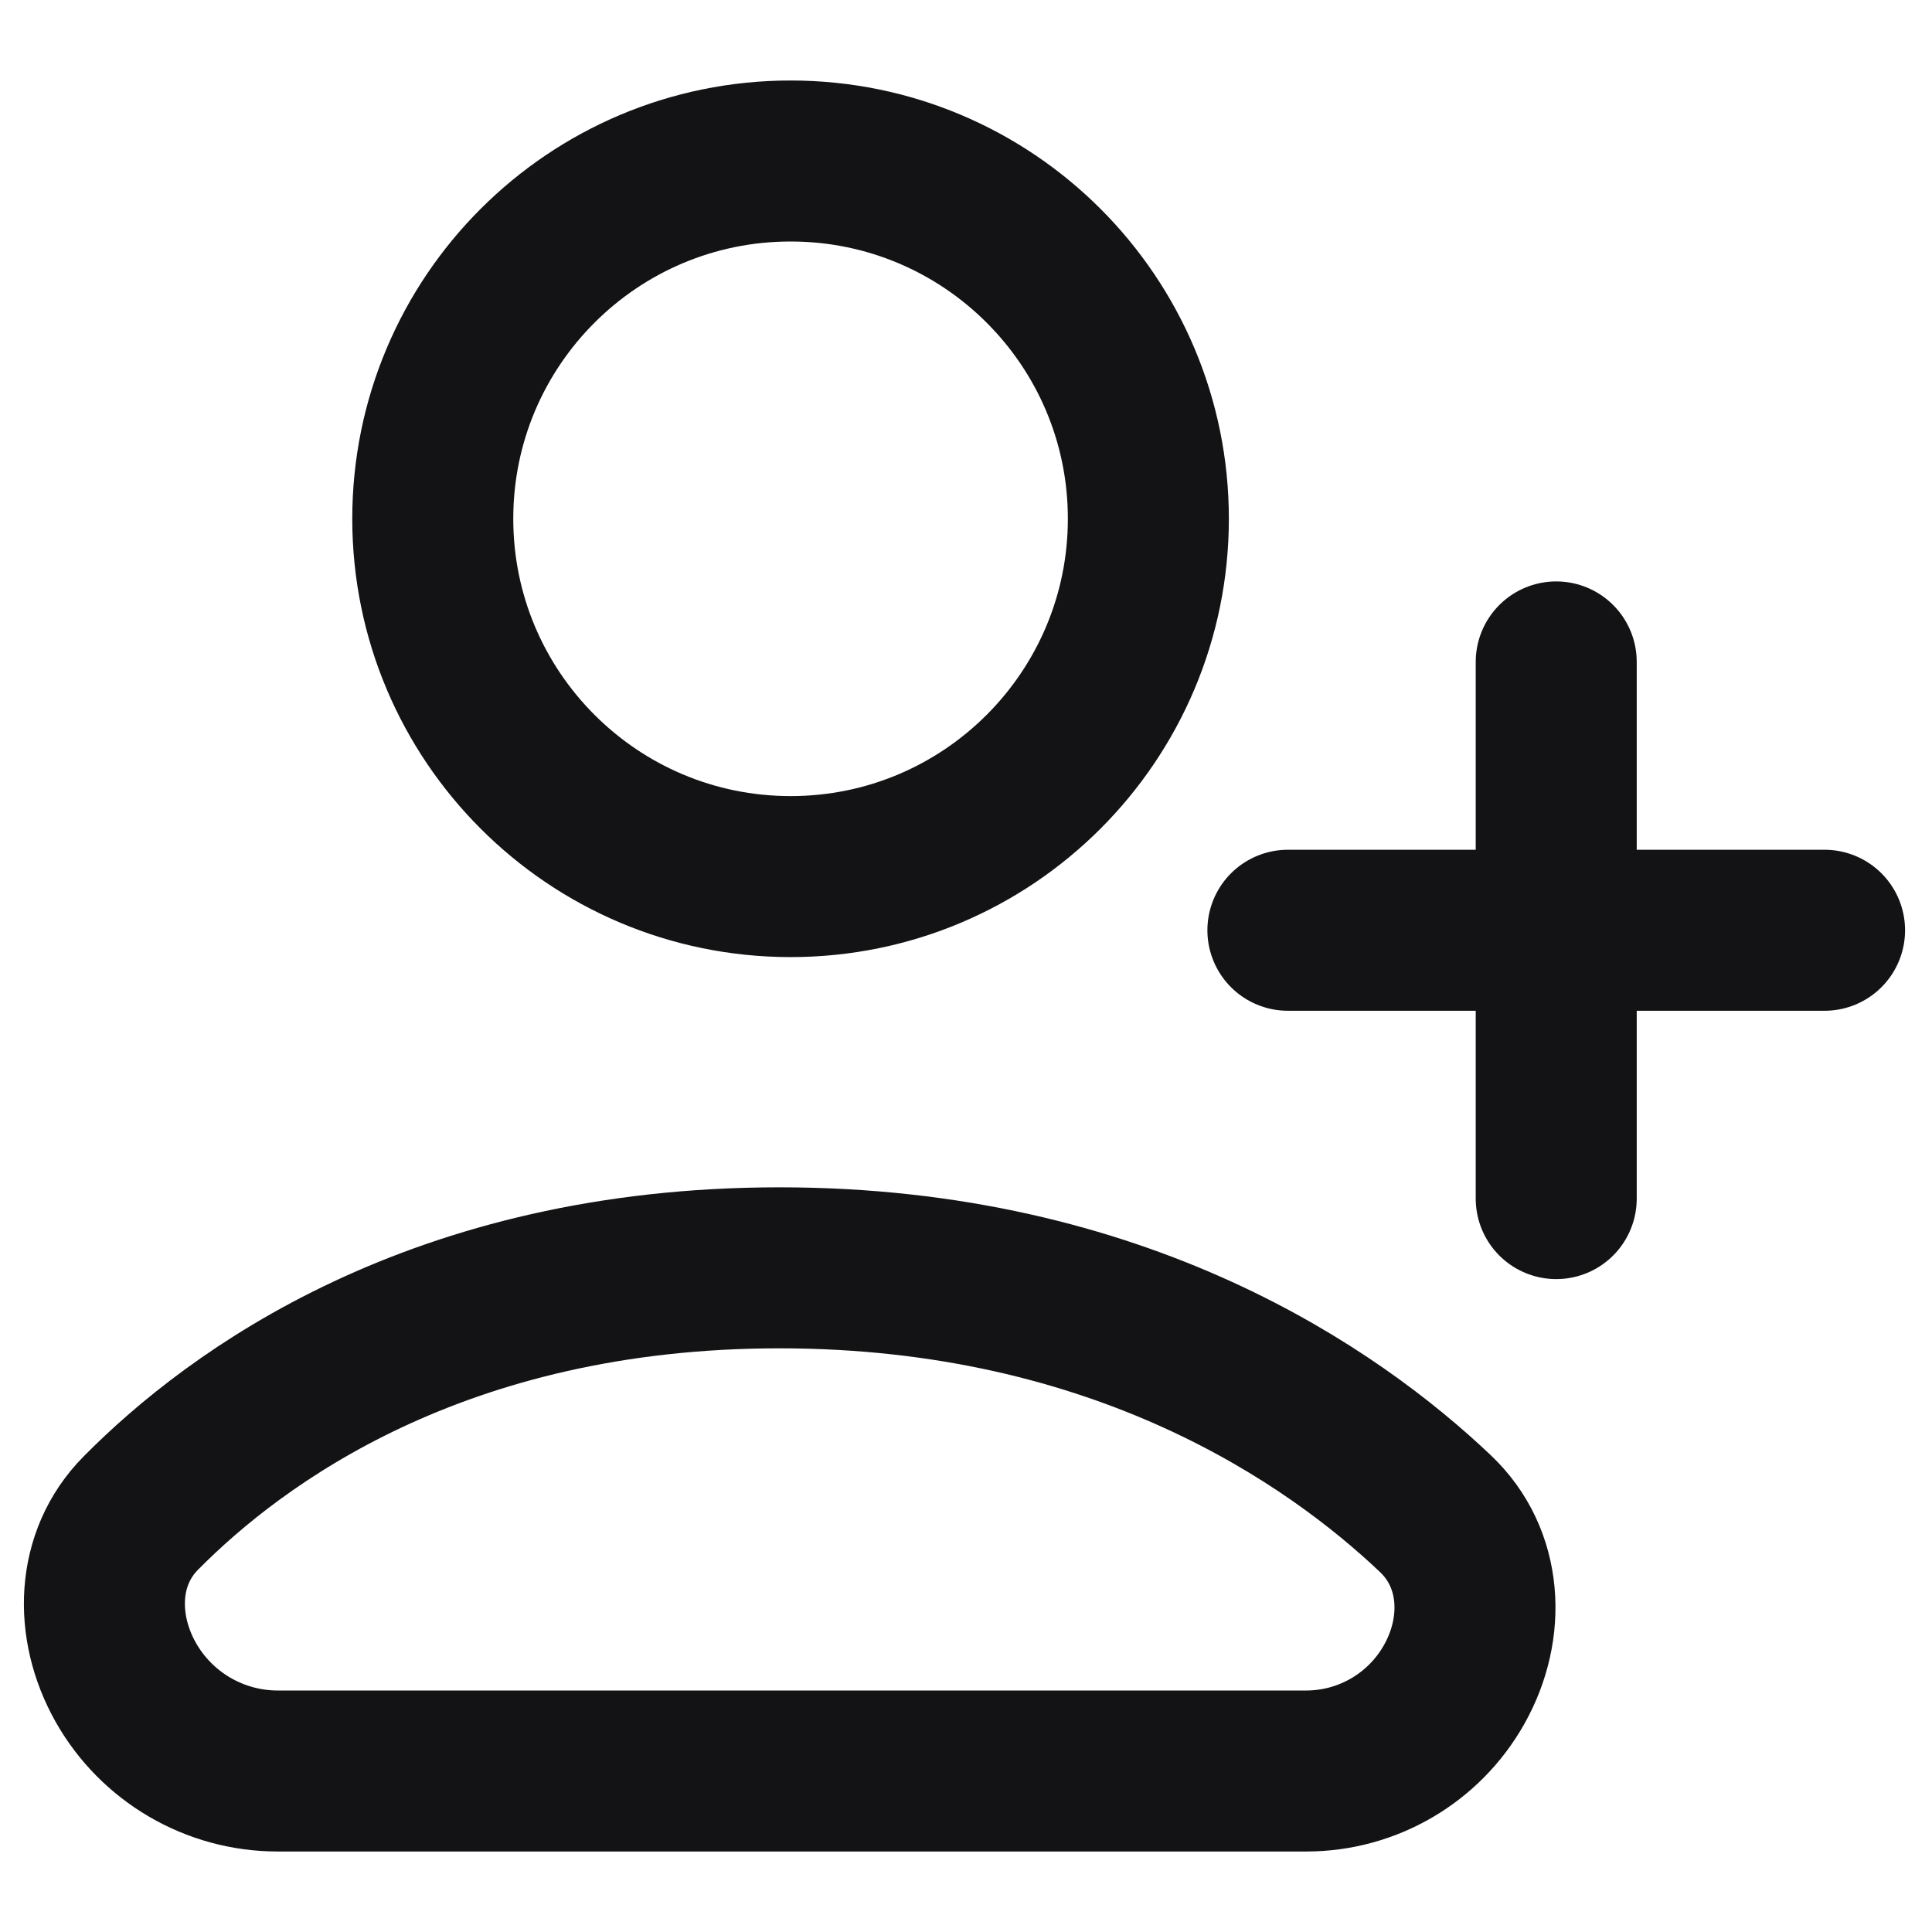 <svg width="18" height="18" viewBox="0 0 18 18" fill="none" xmlns="http://www.w3.org/2000/svg">
<path d="M14.499 6.167V8.667M14.499 8.667V11.167M14.499 8.667H16.999M14.499 8.667H11.999M10.699 4.833C10.699 6.674 9.207 8.167 7.366 8.167C5.525 8.167 4.032 6.674 4.032 4.833C4.032 2.992 5.525 1.5 7.366 1.5C9.207 1.5 10.699 2.992 10.699 4.833ZM7.262 11.812C10.447 11.812 12.43 13.207 13.373 14.102C13.812 14.517 13.845 15.167 13.548 15.694C13.268 16.192 12.741 16.5 12.17 16.5H2.587C2 16.5 1.458 16.183 1.17 15.671C0.88 15.154 0.895 14.518 1.312 14.097C2.196 13.203 4.082 11.812 7.262 11.812Z" stroke="#131214" stroke-width="1.5" stroke-linecap="round" stroke-linejoin="round"/>
</svg>

